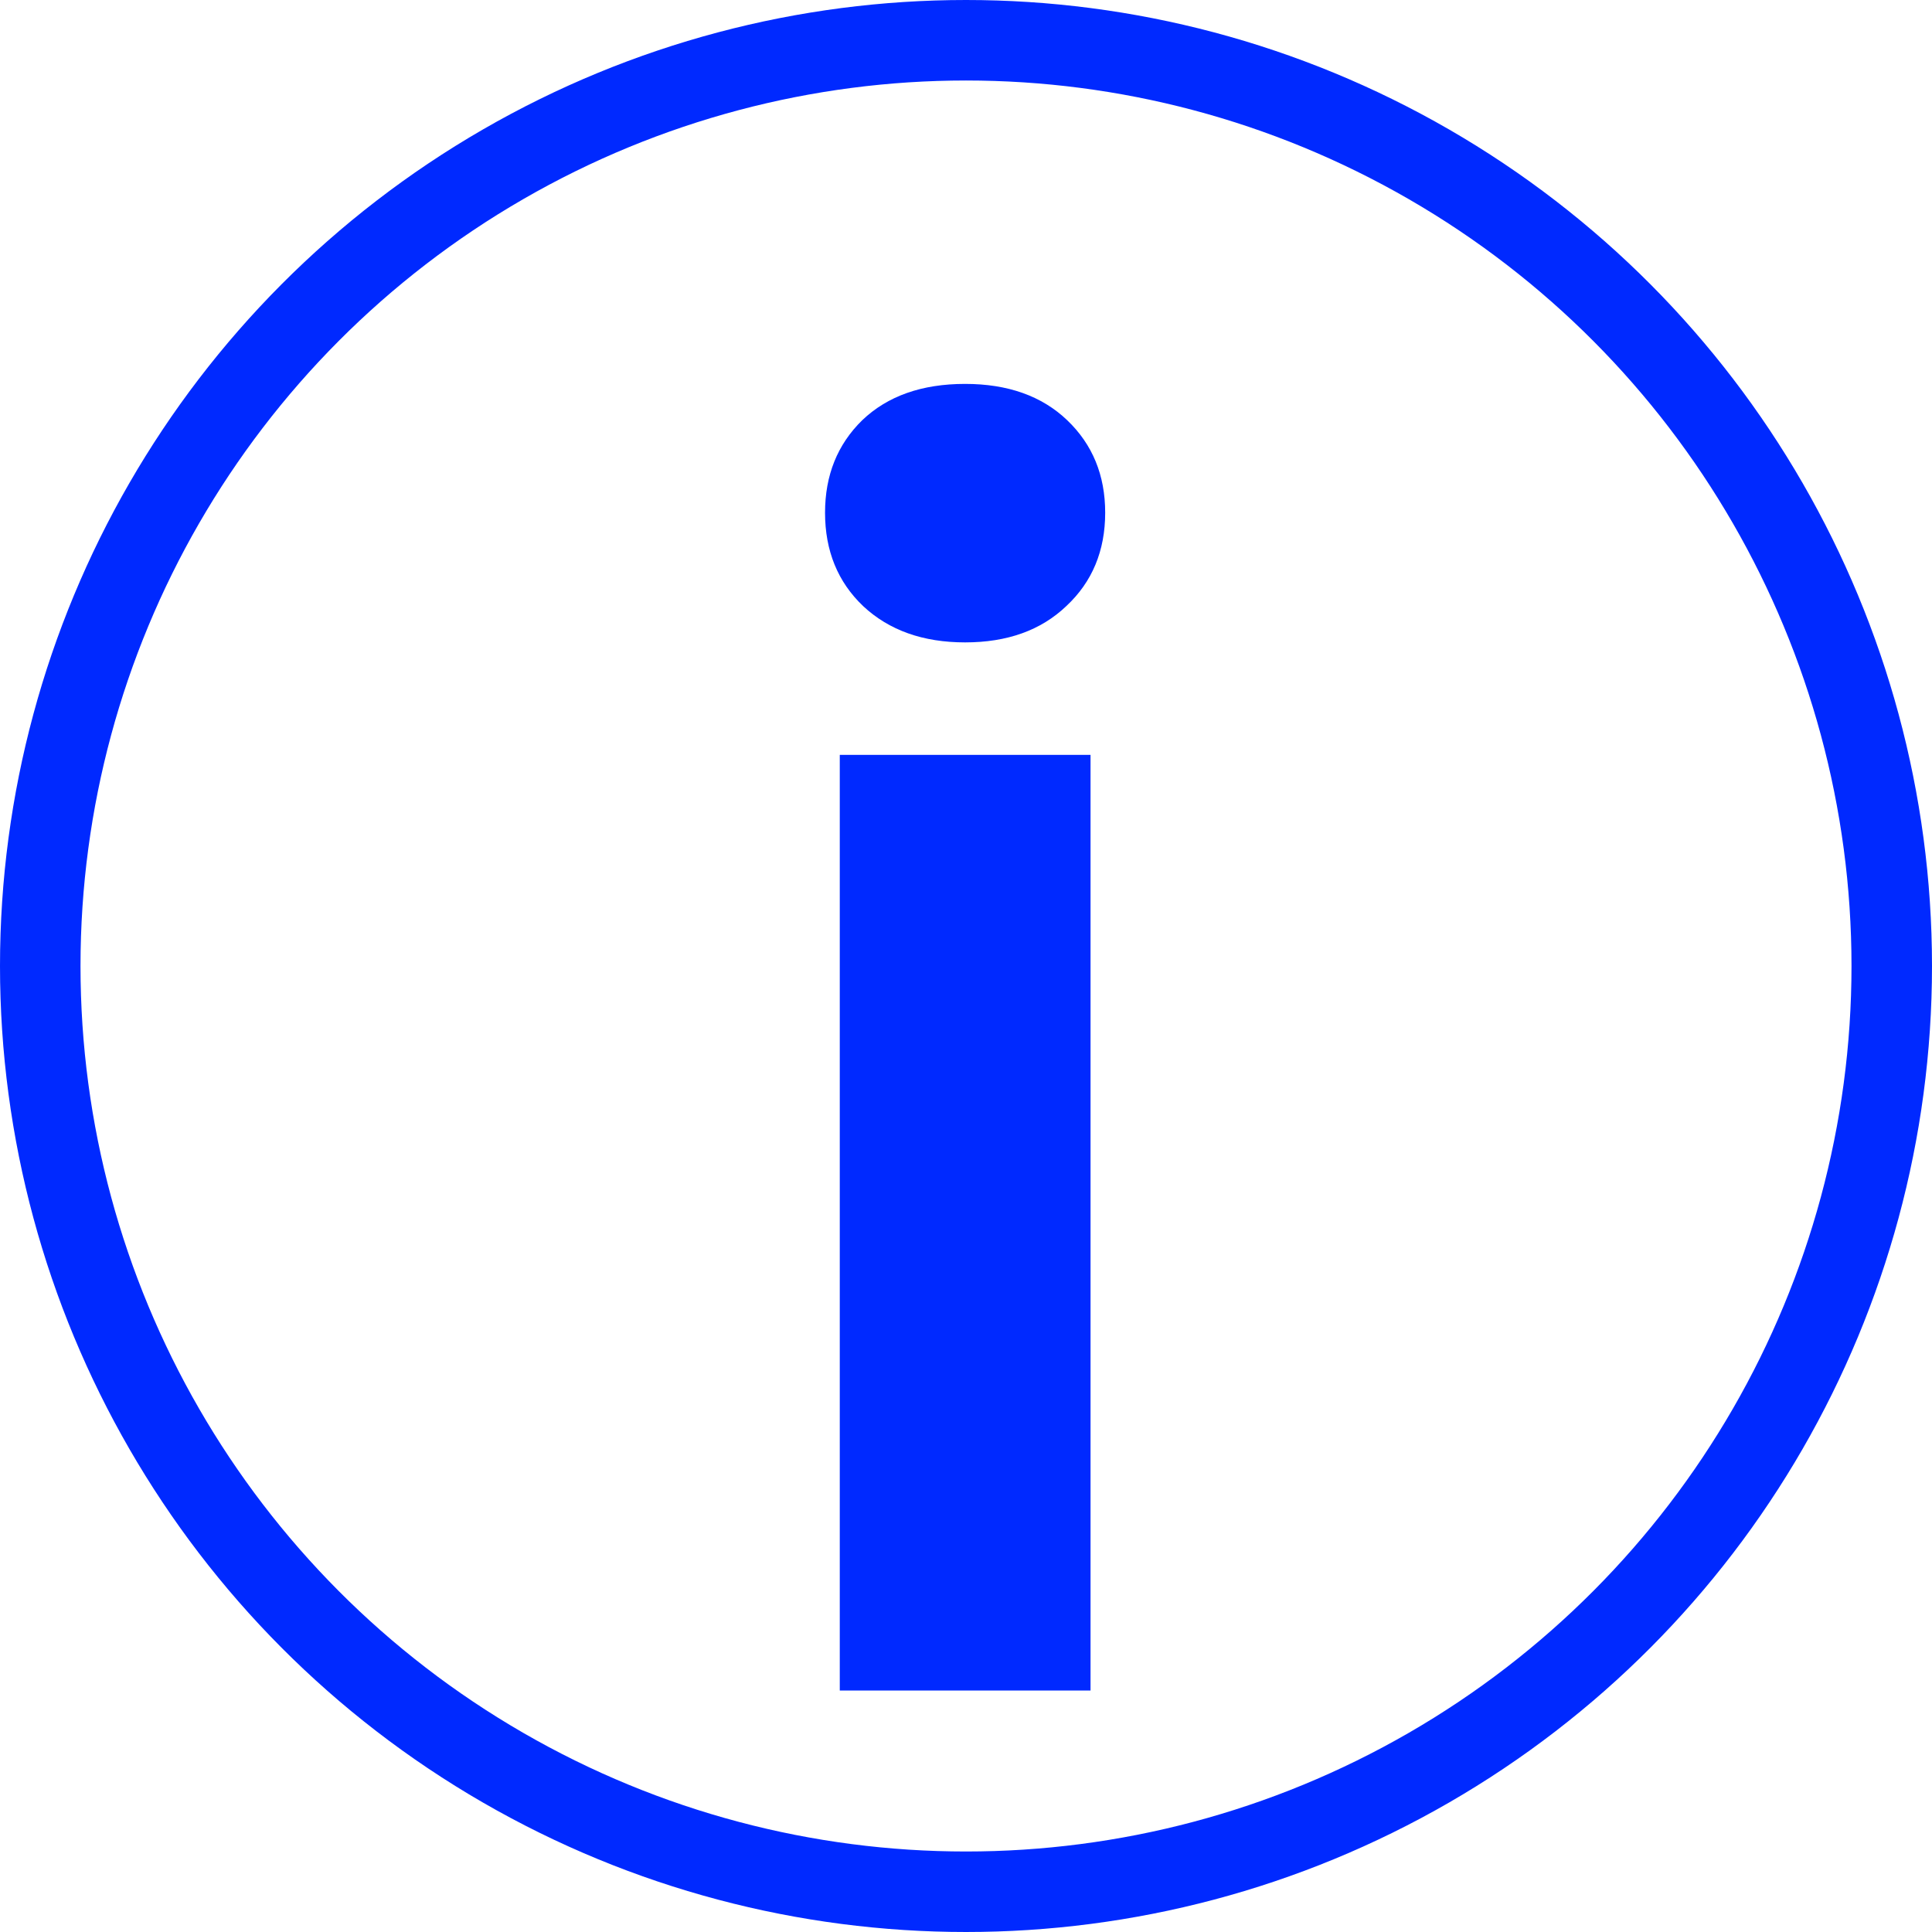 <svg width="24" height="24" viewBox="0 0 24 24" fill="none" xmlns="http://www.w3.org/2000/svg">
<circle cx="12" cy="12" r="11.5" stroke="#0029FF"/>
<path d="M13.547 21H10.432V9.377H13.547V21ZM10.249 6.369C10.249 5.904 10.403 5.521 10.711 5.22C11.026 4.919 11.452 4.769 11.989 4.769C12.519 4.769 12.942 4.919 13.257 5.22C13.572 5.521 13.729 5.904 13.729 6.369C13.729 6.842 13.568 7.229 13.246 7.529C12.931 7.83 12.512 7.98 11.989 7.98C11.466 7.98 11.044 7.83 10.722 7.529C10.407 7.229 10.249 6.842 10.249 6.369Z" fill="#0029FF"/>
</svg>
